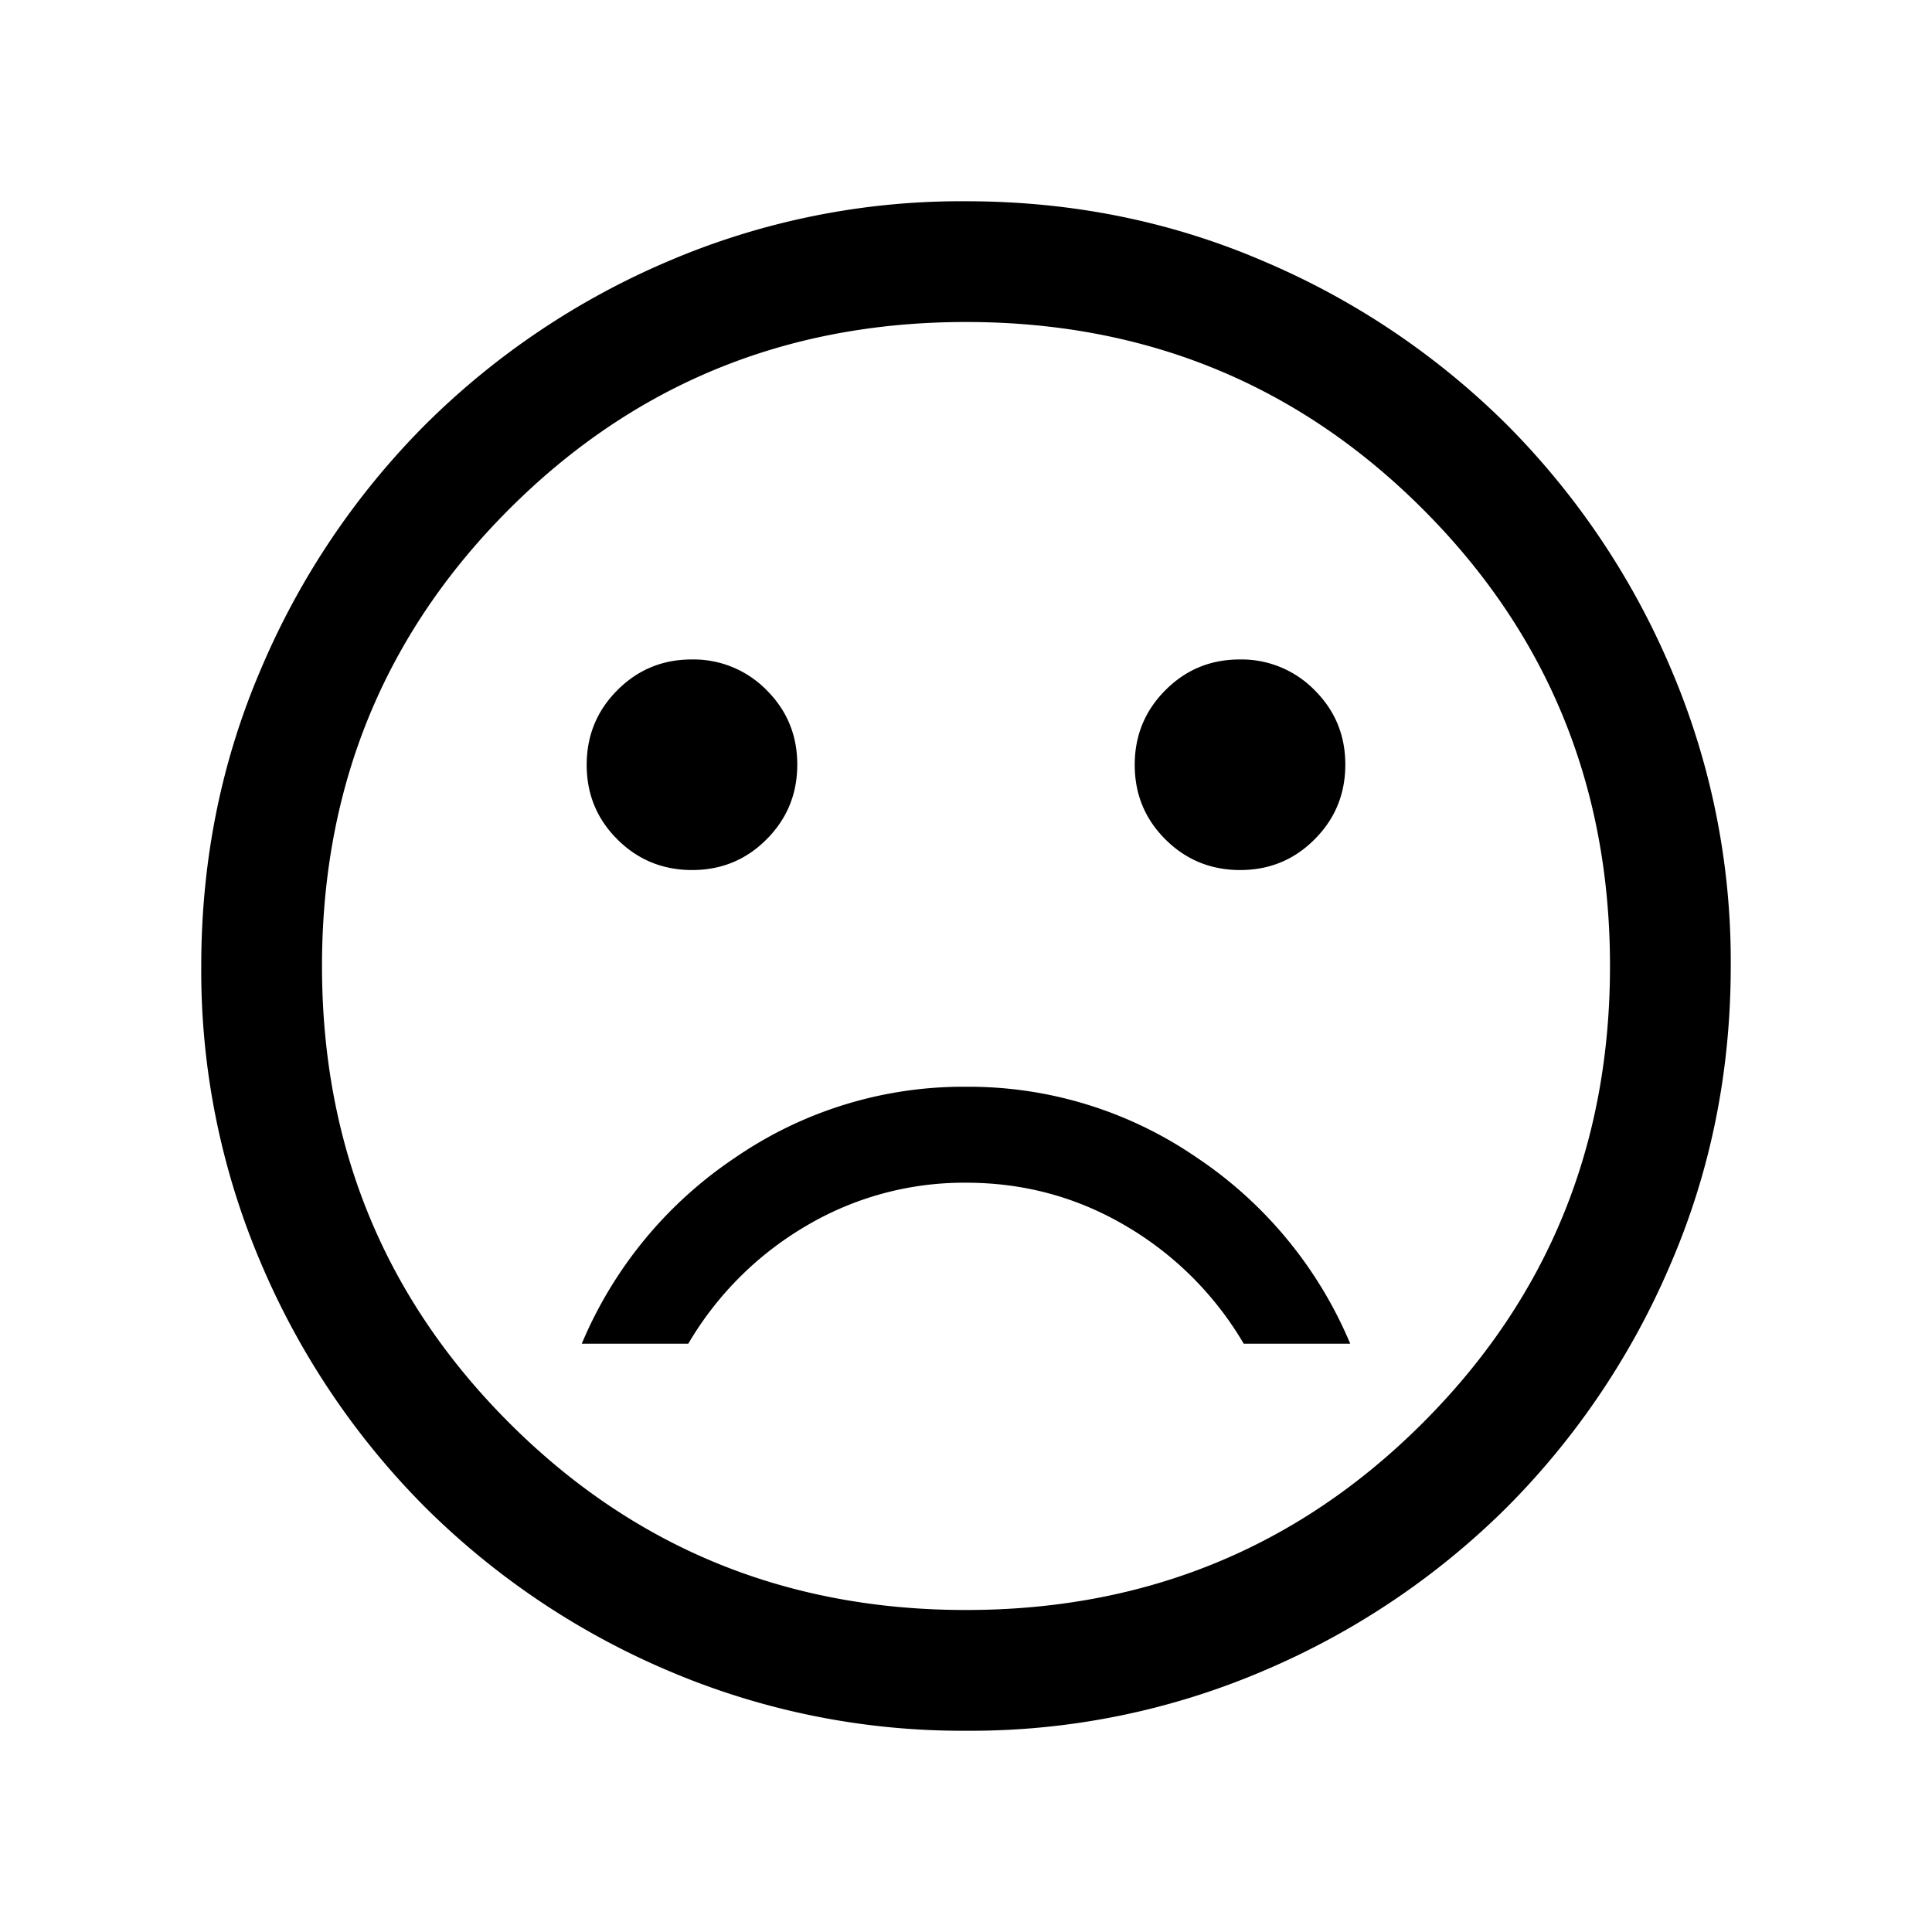 <svg xmlns="http://www.w3.org/2000/svg" width="24" height="24" viewBox="0 0 24 24" fill='currentColor'><path d="M15.406 10.808q.546 0 .926-.383.38-.381.38-.927t-.383-.926a1.27 1.27 0 0 0-.928-.38q-.545 0-.925.383-.38.381-.38.927t.382.926.928.38m-6.808 0q.546 0 .926-.383.38-.381.38-.927t-.382-.926a1.27 1.27 0 0 0-.928-.38q-.546 0-.926.383-.38.381-.38.927t.382.926.928.38M12 13.5a5 5 0 0 0-2.861.876 5.2 5.2 0 0 0-1.912 2.316H8.55a4.1 4.1 0 0 1 1.462-1.462A3.85 3.85 0 0 1 12 14.692q1.076 0 1.988.538a4.1 4.1 0 0 1 1.462 1.462h1.323a5.2 5.2 0 0 0-1.912-2.316A5 5 0 0 0 12 13.5m.002 8a9.3 9.3 0 0 1-3.706-.748 9.6 9.6 0 0 1-3.016-2.03 9.6 9.6 0 0 1-2.032-3.016 9.25 9.25 0 0 1-.748-3.704q0-1.972.748-3.706a9.6 9.6 0 0 1 2.03-3.016 9.6 9.6 0 0 1 3.016-2.032 9.25 9.25 0 0 1 3.704-.748q1.972 0 3.706.748a9.6 9.6 0 0 1 3.017 2.03 9.6 9.6 0 0 1 2.03 3.016 9.25 9.25 0 0 1 .749 3.704q0 1.972-.748 3.706a9.6 9.6 0 0 1-2.03 3.017 9.6 9.6 0 0 1-3.016 2.03 9.25 9.25 0 0 1-3.704.749M12 20q3.35 0 5.675-2.325T20 12t-2.325-5.675T12 4 6.325 6.325 4 12t2.325 5.675T12 20"/></svg>